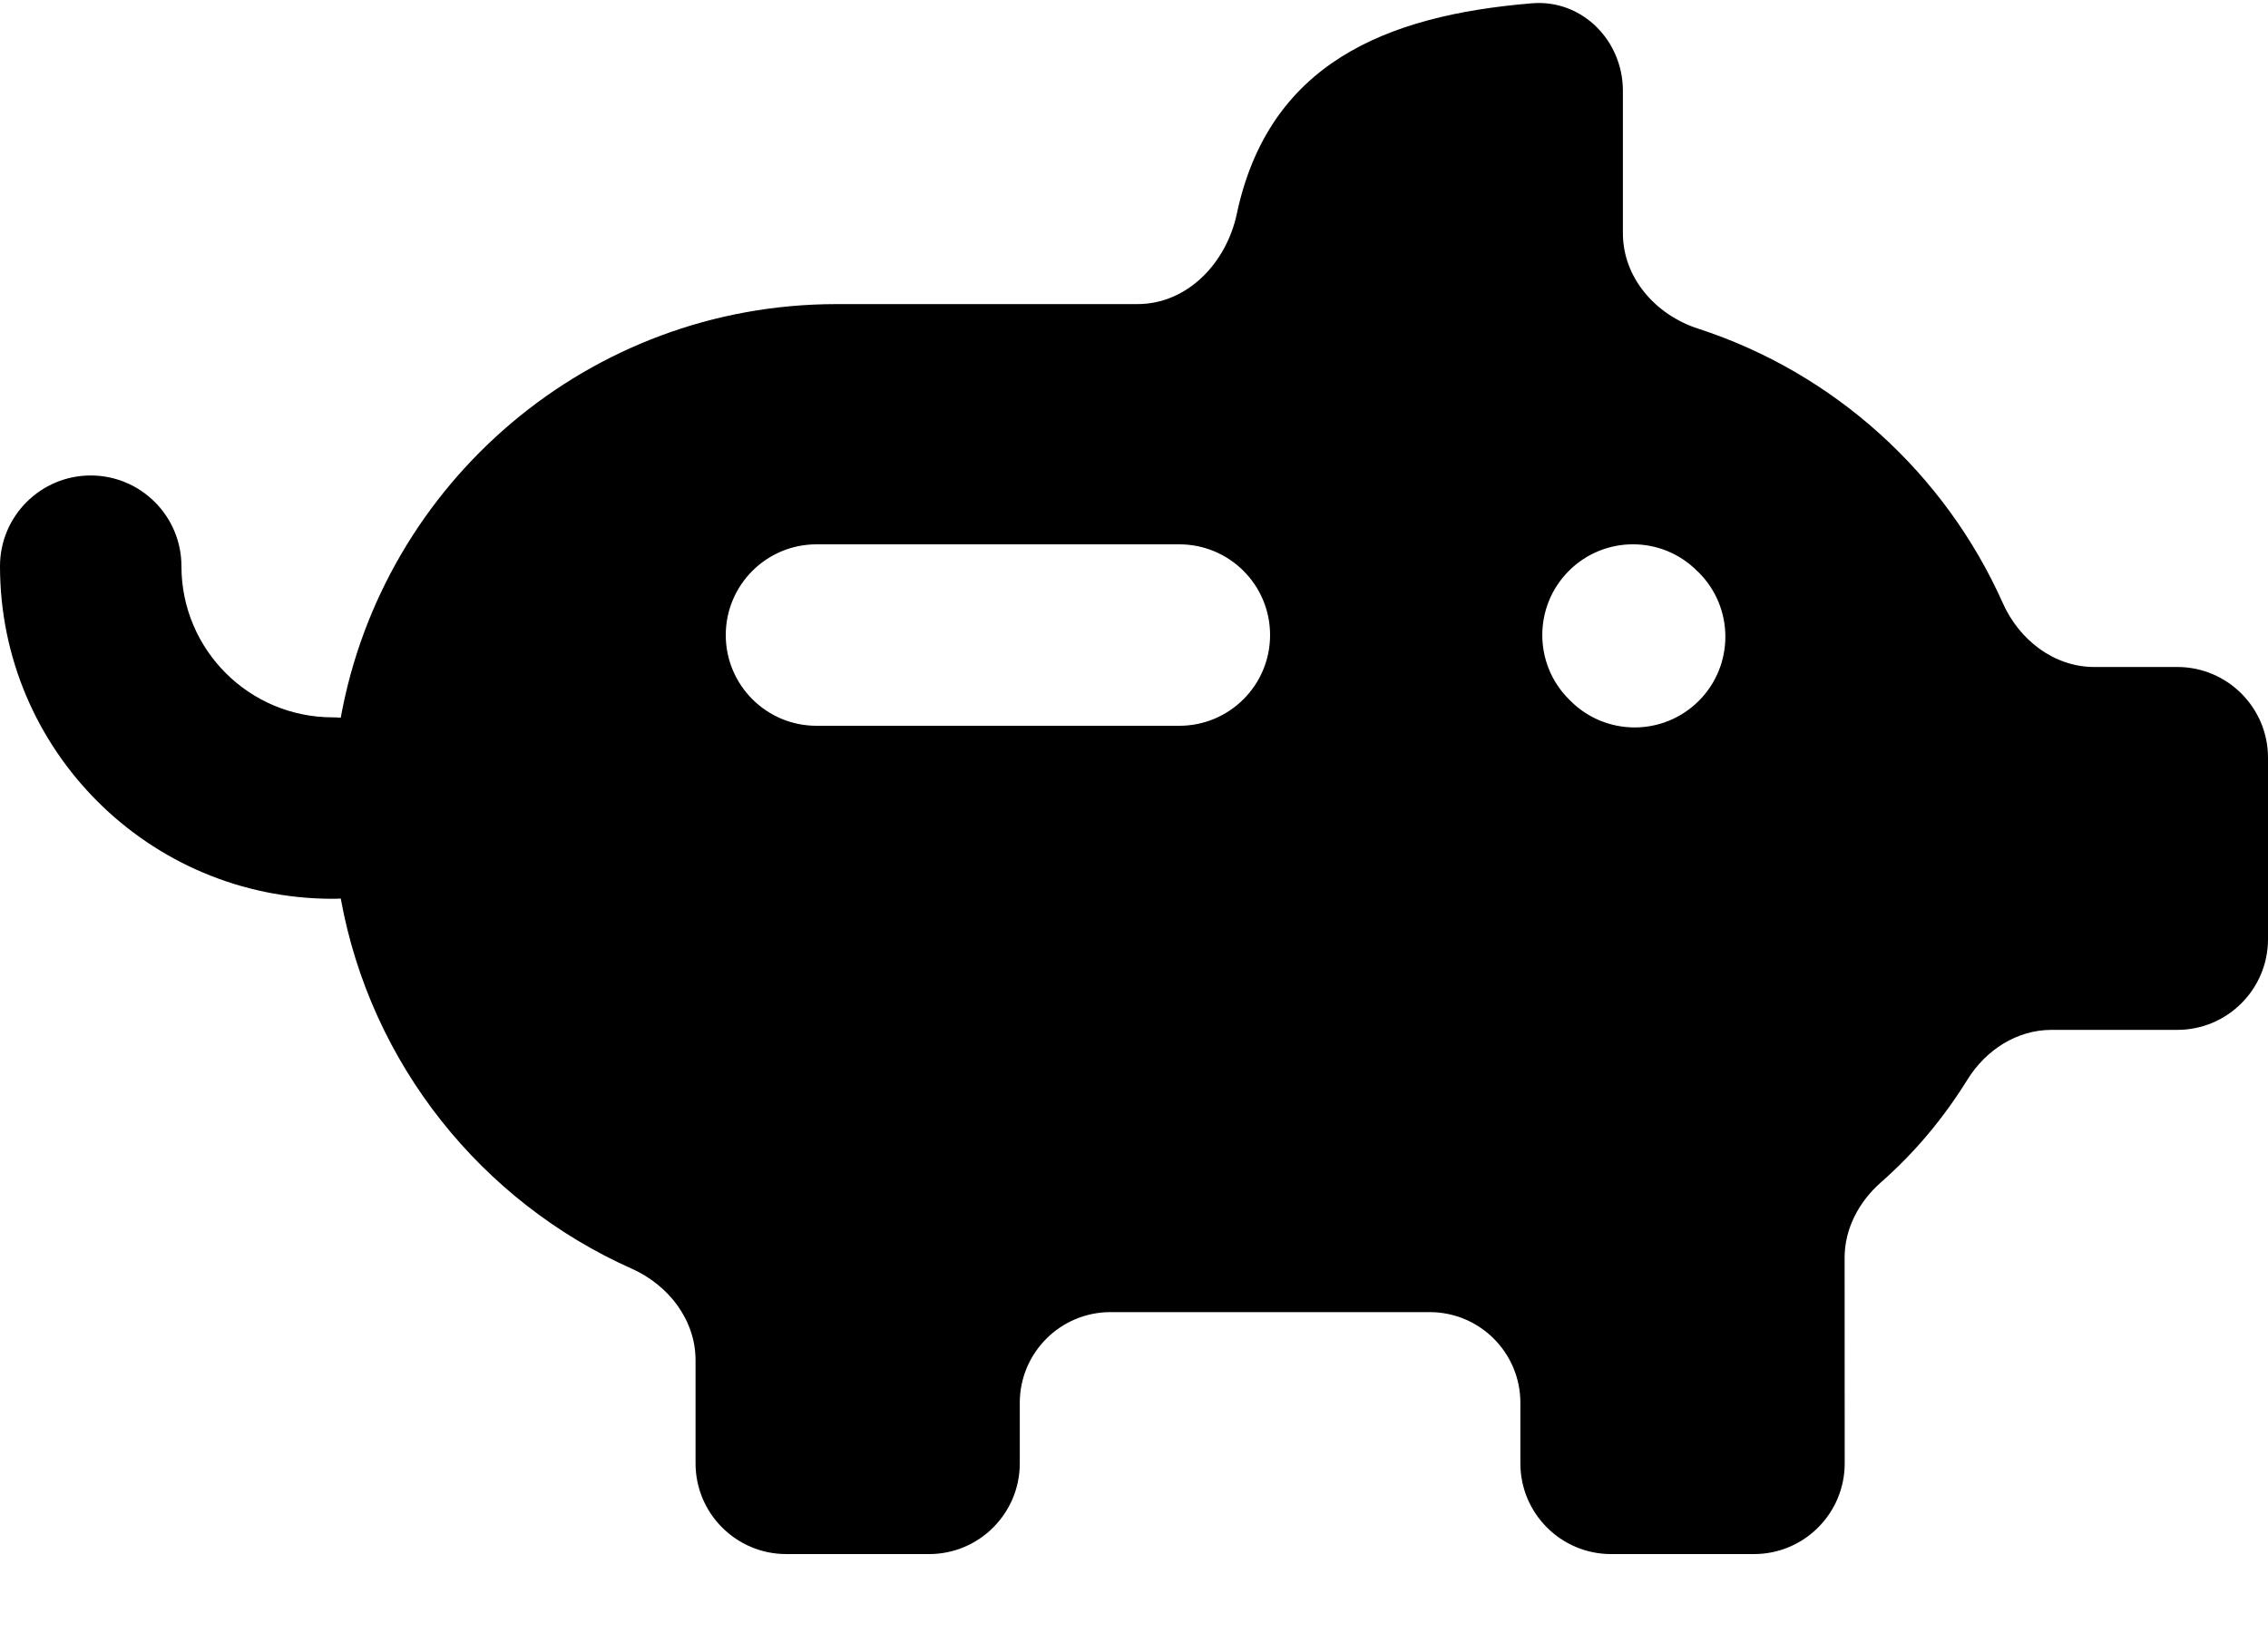 <svg width="25" height="18" viewBox="0 0 25 18" fill="none" xmlns="http://www.w3.org/2000/svg">
<path fill-rule="evenodd" clip-rule="evenodd" d="M12.241 14.463H15.759C16.312 14.463 16.759 14.911 16.759 15.463L16.759 16.13C16.759 16.682 17.207 17.13 17.759 17.13H19.334C19.886 17.13 20.334 16.682 20.334 16.13L20.333 13.863C20.333 13.542 20.492 13.245 20.733 13.033C21.111 12.7 21.423 12.326 21.689 11.897C21.891 11.573 22.232 11.352 22.613 11.352L24 11.352C24.552 11.352 25 10.904 25 10.352V8.352C25 7.8 24.552 7.352 24 7.352L23.085 7.352C22.641 7.352 22.258 7.054 22.077 6.648C21.44 5.22 20.219 4.11 18.717 3.622C18.25 3.471 17.889 3.062 17.889 2.57L17.889 1C17.889 0.448 17.44 -0.008 16.89 0.036C15.266 0.169 13.984 0.706 13.633 2.358C13.518 2.898 13.09 3.352 12.537 3.352L9.222 3.352C6.494 3.352 4.225 5.318 3.756 7.911C3.727 7.909 3.697 7.907 3.667 7.907C2.746 7.907 2 7.161 2 6.241C2 5.689 1.552 5.241 1 5.241C0.448 5.241 0 5.689 0 6.241C0 8.266 1.642 9.907 3.667 9.907C3.697 9.907 3.727 9.906 3.756 9.904C4.087 11.732 5.312 13.248 6.963 13.984C7.369 14.165 7.667 14.548 7.667 14.993V16.13C7.667 16.682 8.115 17.13 8.667 17.13H10.241C10.793 17.13 11.241 16.682 11.241 16.13L11.241 15.463C11.241 14.911 11.689 14.463 12.241 14.463ZM18.726 7.725C18.335 8.116 17.702 8.116 17.311 7.725L17.293 7.707C16.903 7.317 16.903 6.683 17.293 6.293C17.684 5.902 18.317 5.902 18.707 6.293L18.726 6.311C19.116 6.701 19.116 7.335 18.726 7.725ZM14 7C14 7.552 13.553 8 13 8L9 8C8.448 8 8 7.552 8 7C8 6.448 8.448 6 9 6L13 6C13.553 6 14 6.448 14 7Z" fill="black"/>
</svg>
